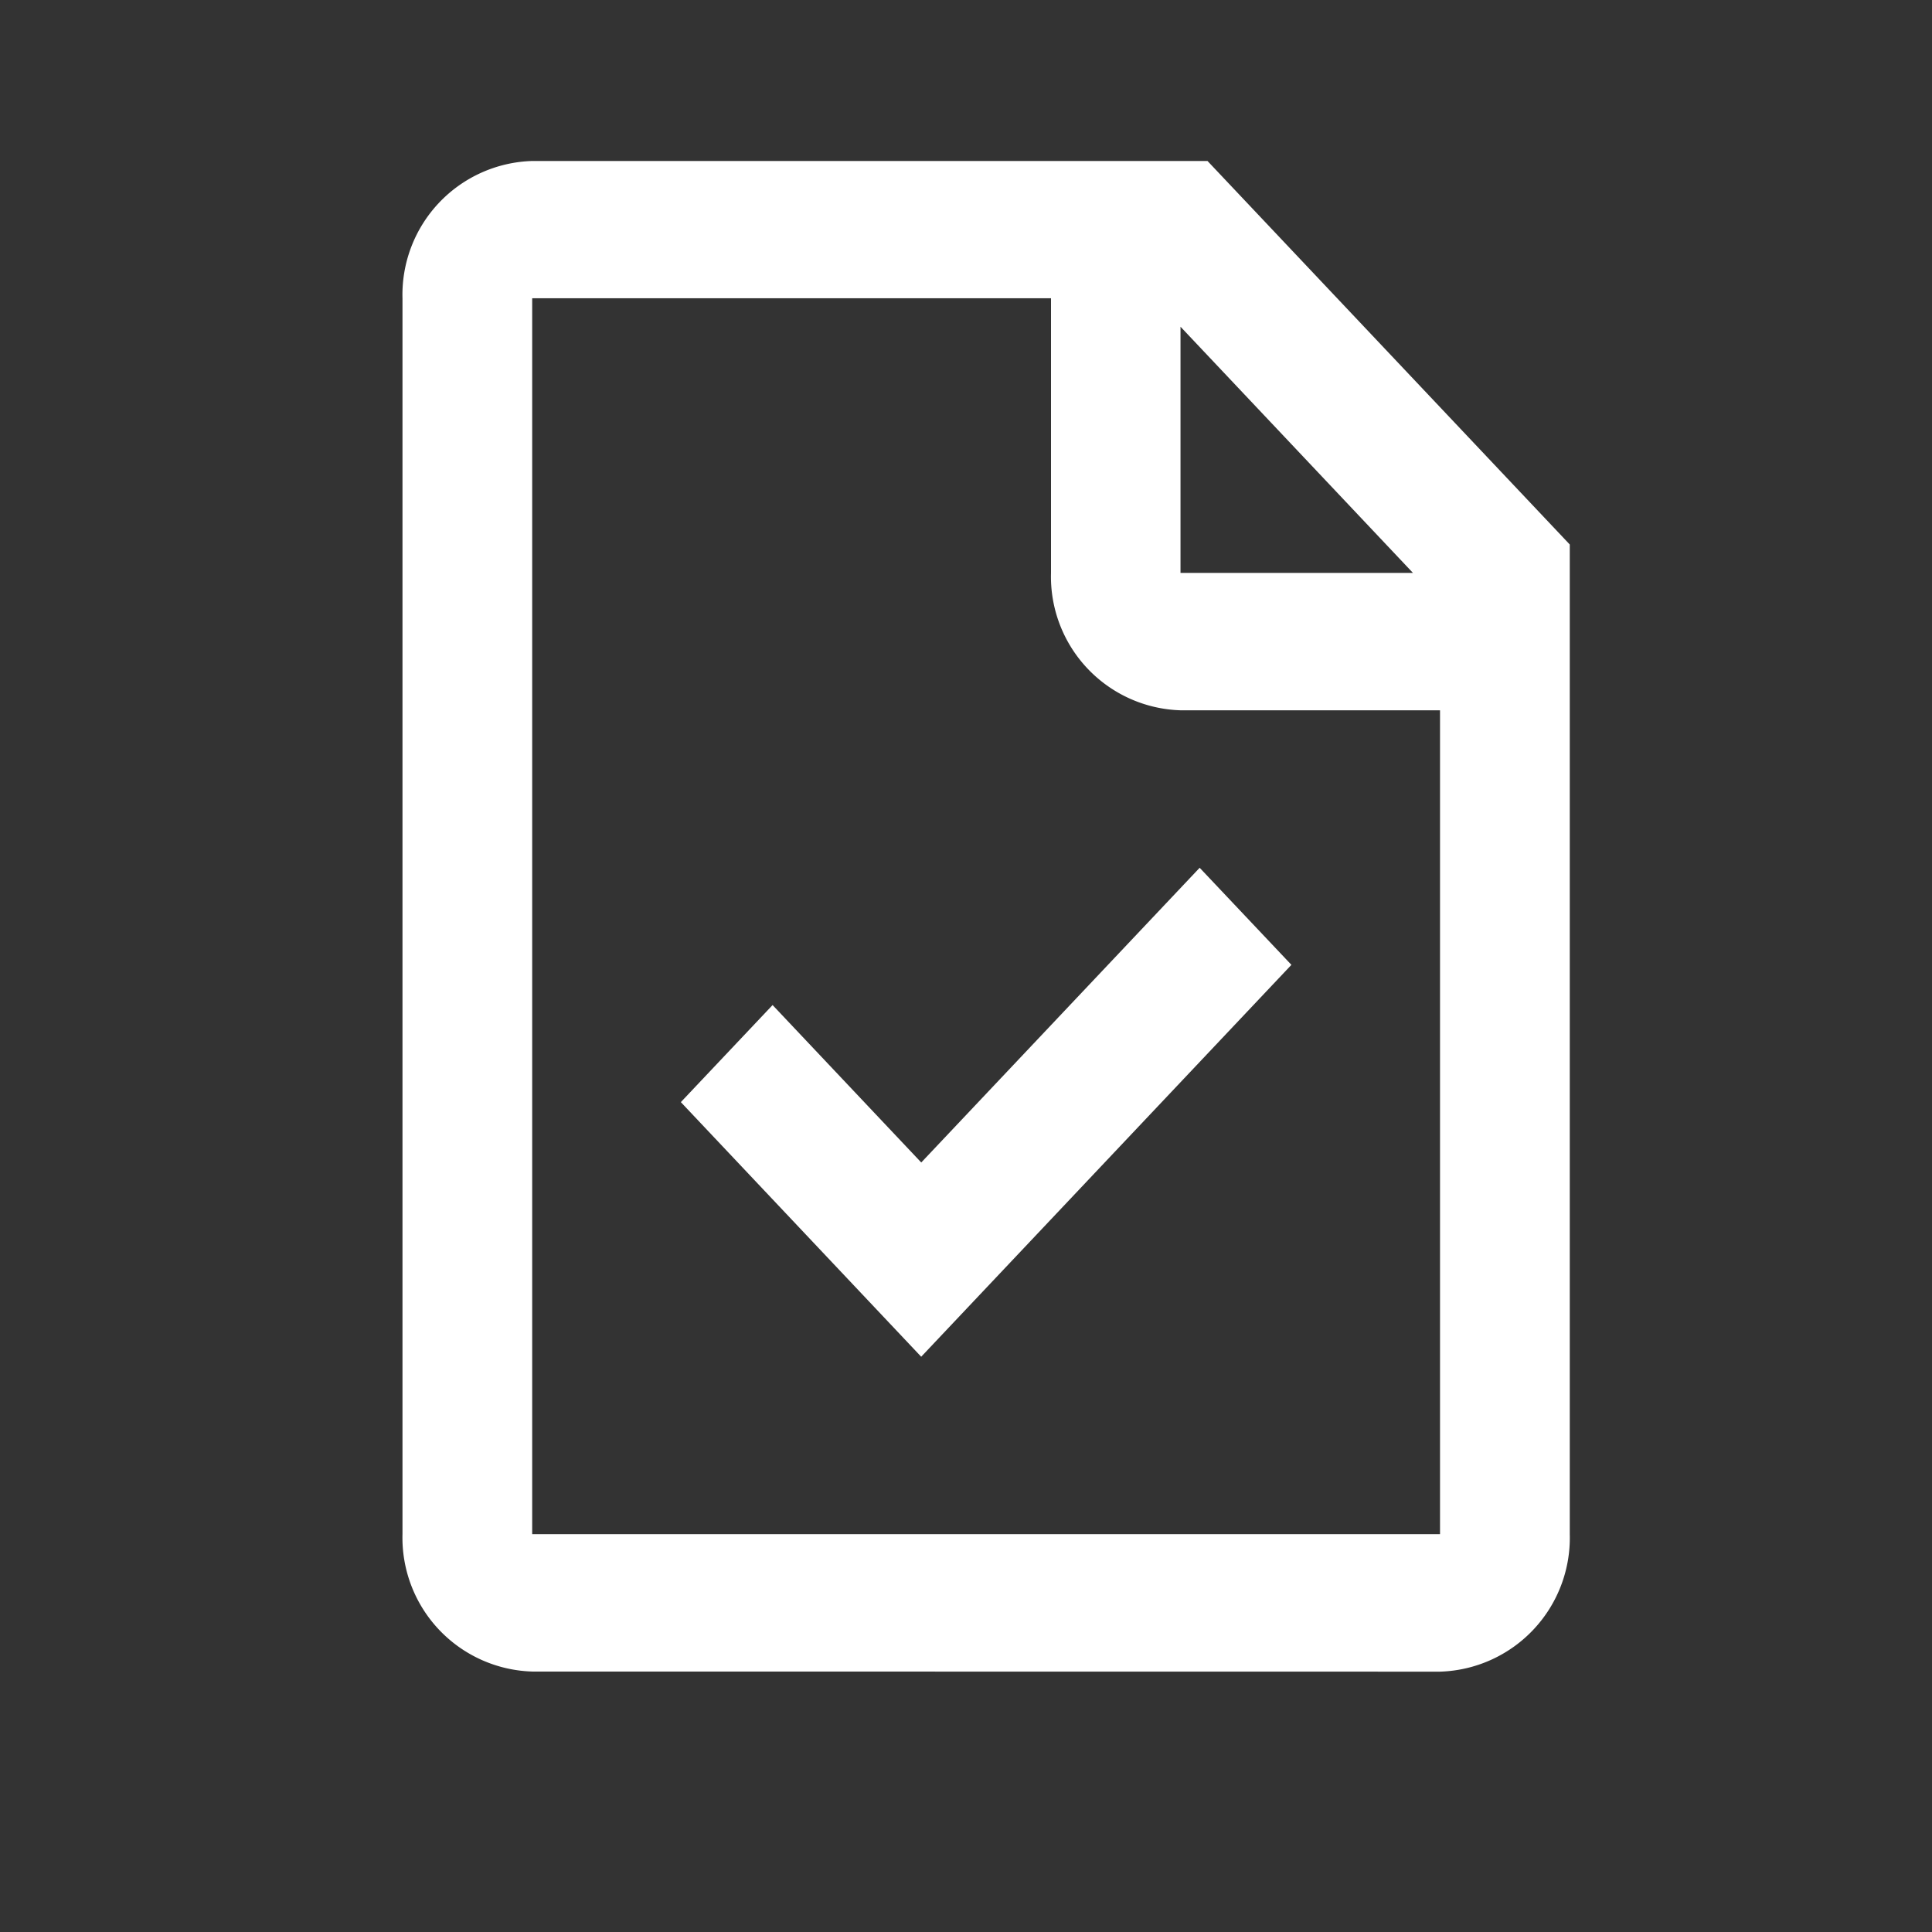 <svg id="icon_maps_track_24px" data-name="icon/maps/track_24px" xmlns="http://www.w3.org/2000/svg" width="37" height="37" viewBox="0 0 37 37">
  <rect x="0" y="0" width="37" height="37" fill="#333333" stroke="none"/>
  <path id="icon" d="M2.484,28.929A2.564,2.564,0,0,1,0,26.3V2.629A2.562,2.562,0,0,1,2.484,0H15.417l6.938,7.345V26.3a2.564,2.564,0,0,1-2.484,2.631Zm0-2.631H19.87V10.52H14.9A2.56,2.56,0,0,1,12.42,7.889V2.629H2.484ZM14.9,7.889h4.452L14.9,3.174ZM5.331,18.024l1.757-1.859,2.847,3.015,5.332-5.644,1.757,1.859L9.934,22.9Z" transform="translate(7.708 3.083)" fill="#fff"/>
</svg>
